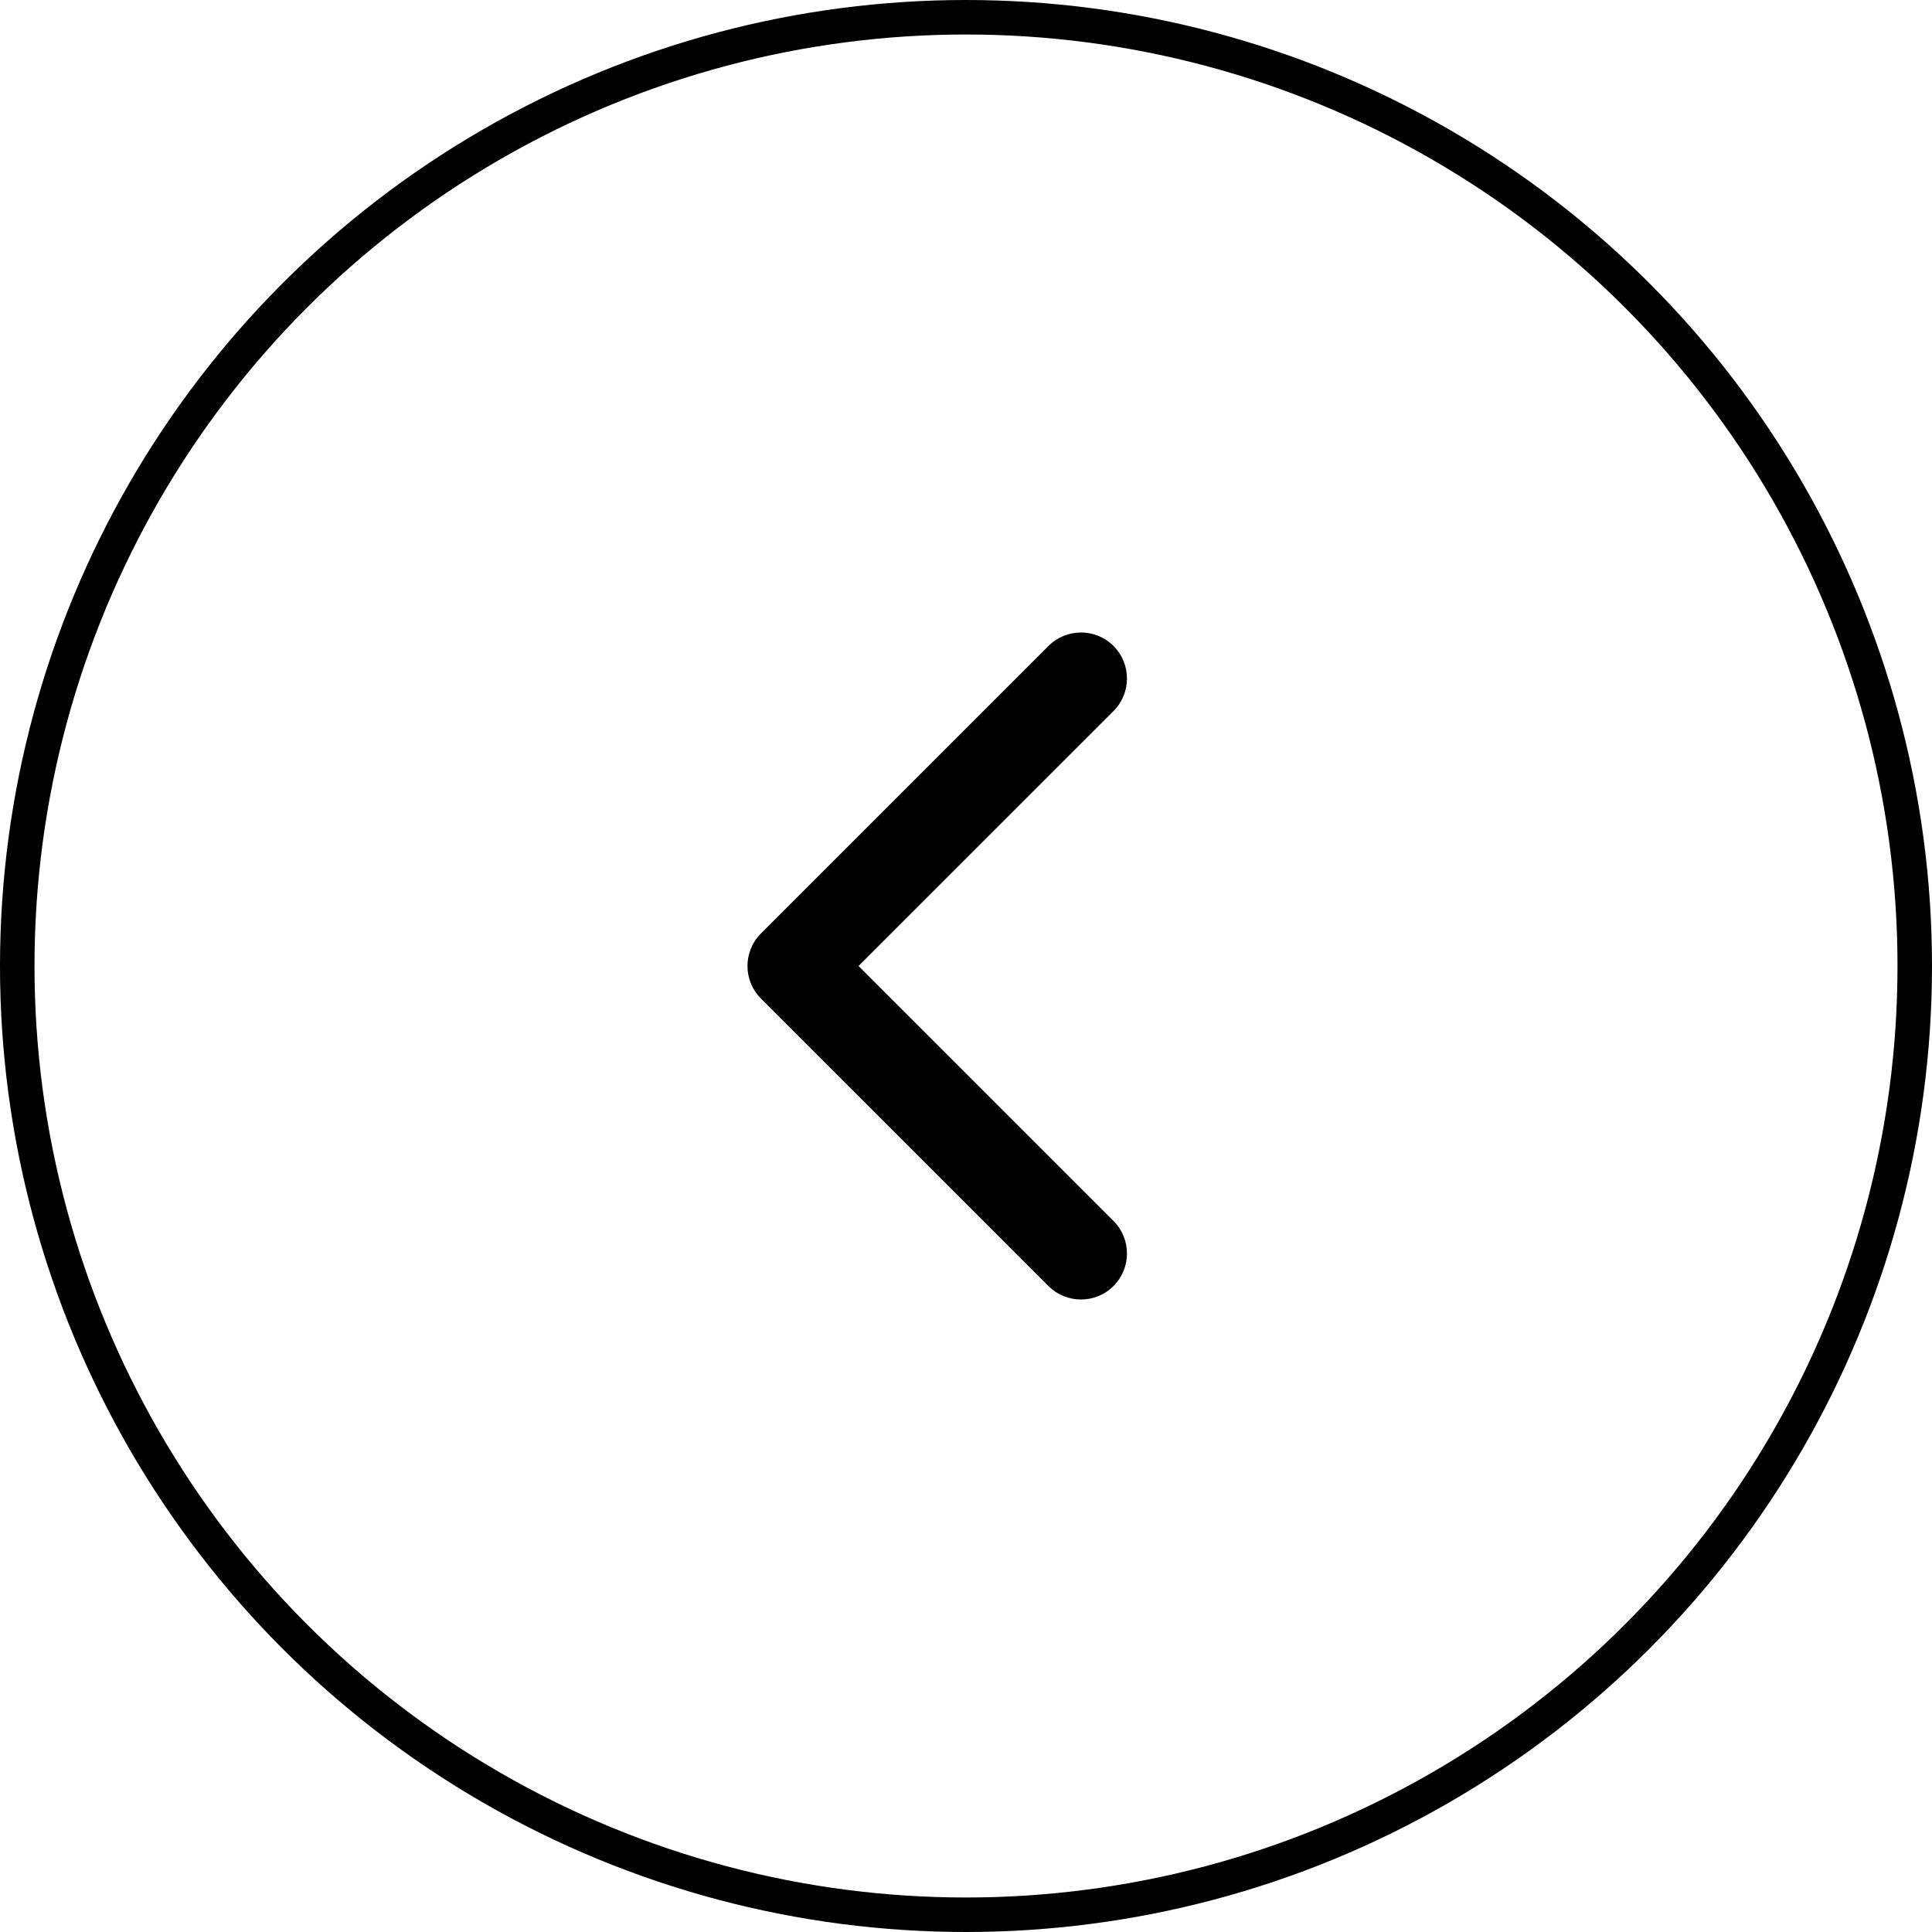 <svg viewBox="0 0 56 56" fill="none" xmlns="http://www.w3.org/2000/svg">
  <circle cx="28" cy="28" r="27.5" stroke="currentColor"/>
  <path fill-rule="evenodd" clip-rule="evenodd" d="M32.276 18.724C31.755 18.203 30.911 18.203 30.39 18.724L22.056 27.057C21.536 27.578 21.536 28.422 22.056 28.943L30.39 37.276C30.911 37.797 31.755 37.797 32.276 37.276C32.796 36.756 32.796 35.911 32.276 35.391L24.885 28L32.276 20.61C32.796 20.089 32.796 19.245 32.276 18.724Z" fill="currentColor" />
</svg>
